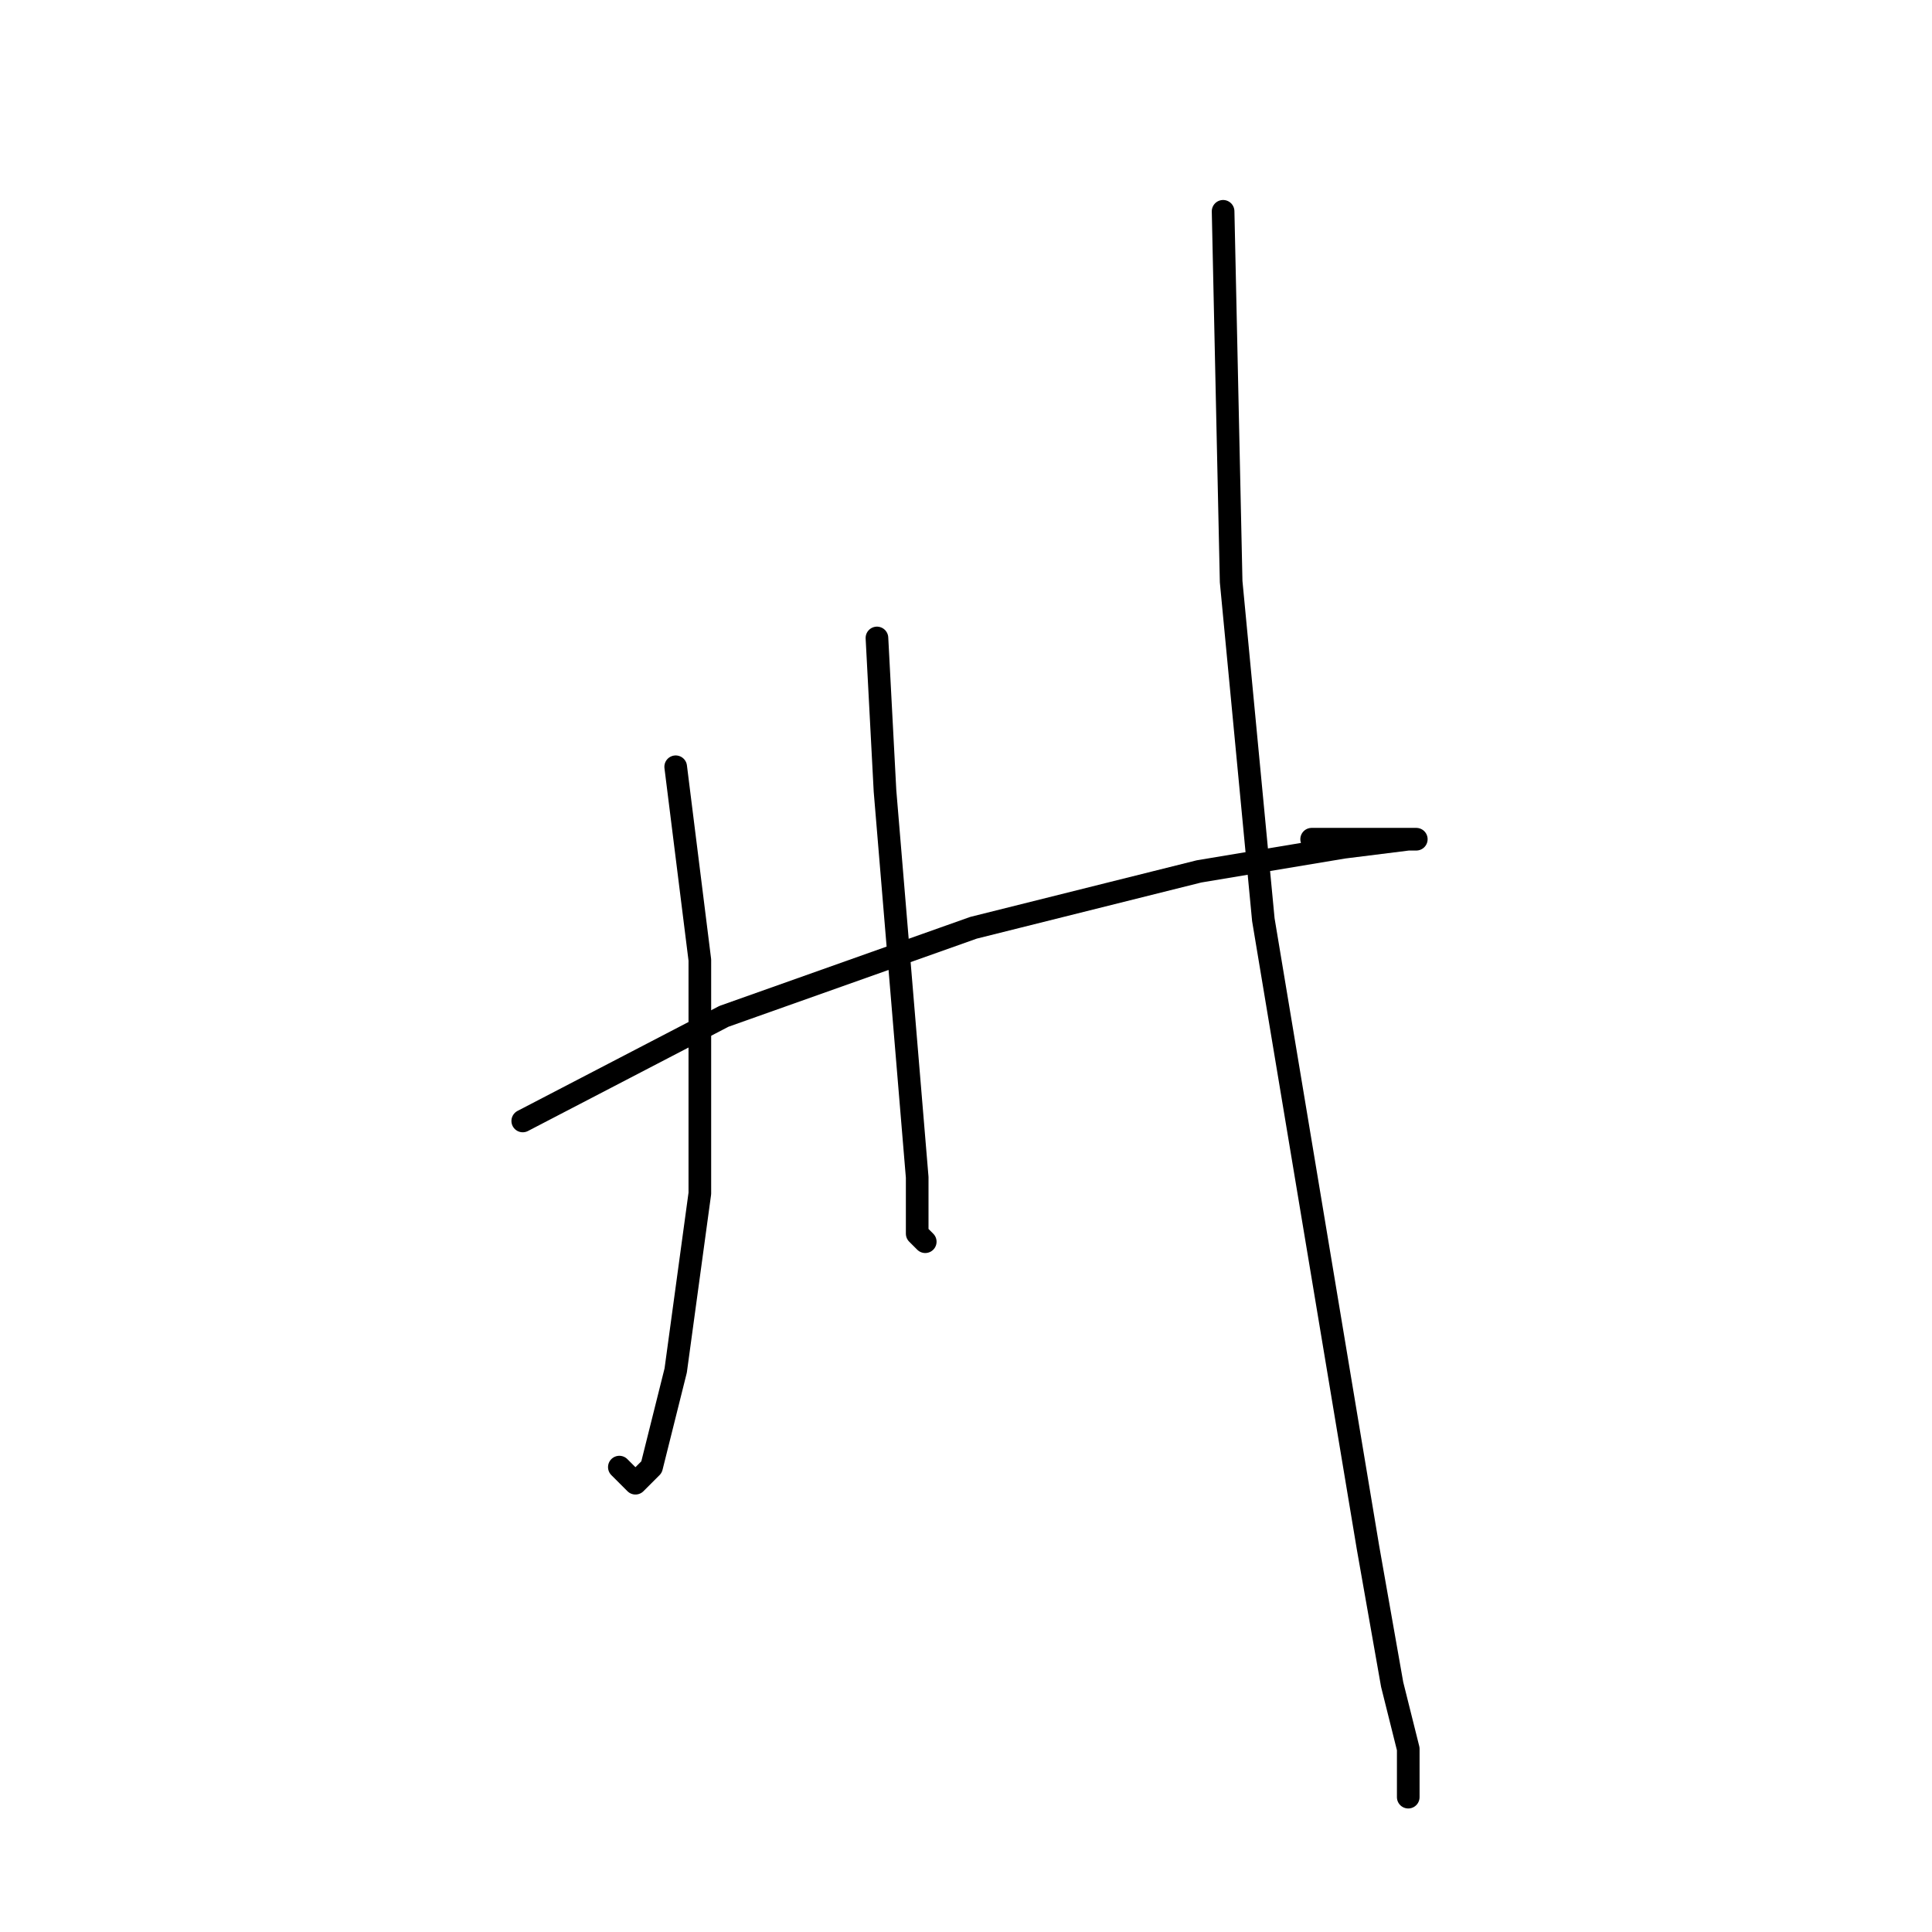 <?xml version="1.0" standalone="no"?>
    <svg width="256" height="256" xmlns="http://www.w3.org/2000/svg" version="1.1">
    <polyline stroke="black" stroke-width="3" stroke-linecap="round" fill="transparent" stroke-linejoin="round" points="69.267 148.533 95.933 134.667 129 122.933 158.867 115.467 178.067 112.267 186.6 111.2 187.667 111.2 186.6 111.2 173.8 111.2 173.8 111.2 " />
        <polyline stroke="black" stroke-width="3" stroke-linecap="round" fill="transparent" stroke-linejoin="round" points="89.533 101.6 92.733 127.2 92.733 158.133 89.533 181.6 86.333 194.4 84.2 196.533 82.067 194.4 82.067 194.4 " />
        <polyline stroke="black" stroke-width="3" stroke-linecap="round" fill="transparent" stroke-linejoin="round" points="116.2 84.533 117.267 104.8 119.4 130.4 121.533 156 121.533 163.467 122.6 164.533 122.6 164.533 " />
        <polyline stroke="black" stroke-width="3" stroke-linecap="round" fill="transparent" stroke-linejoin="round" points="162.067 28 163.133 77.067 167.4 121.867 173.8 160.267 181.267 205.067 184.467 223.2 186.6 231.733 186.6 238.133 186.6 238.133 " />
        </svg>